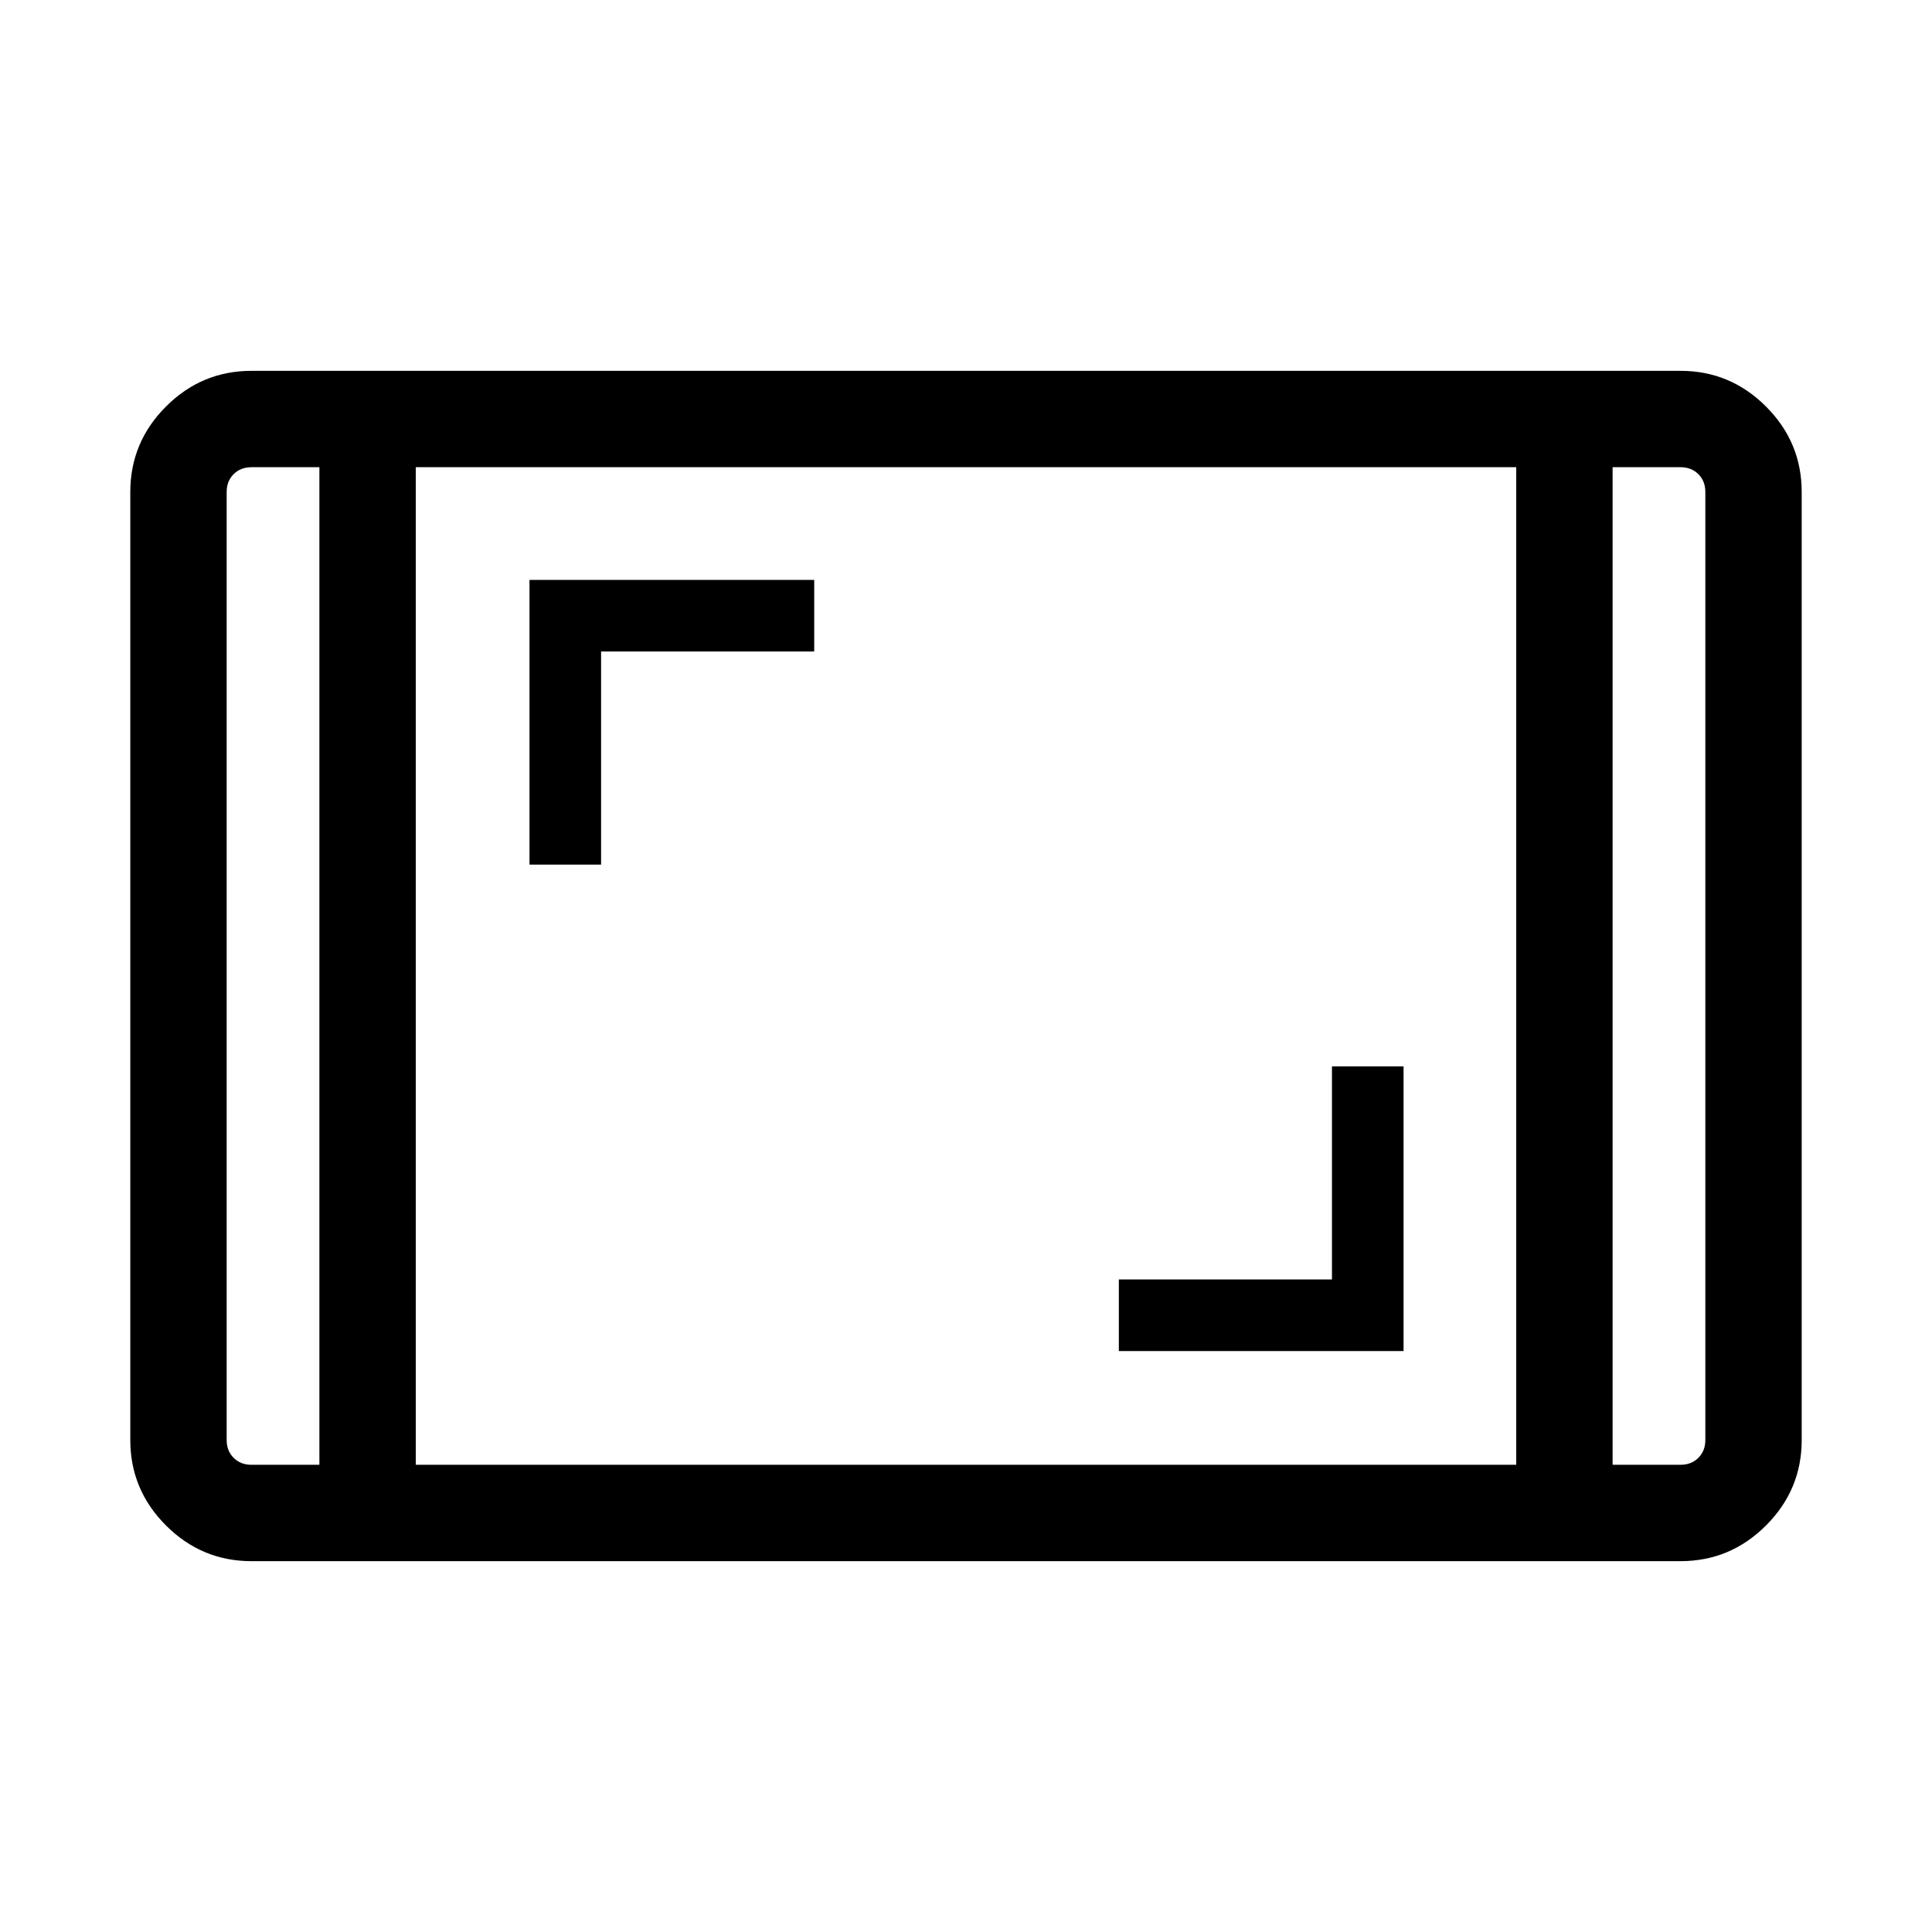 <svg xmlns="http://www.w3.org/2000/svg" height="40" viewBox="0 -960 960 960" width="40"><path d="M124.937-184.27q-24.727 0-42.46-17.733-17.732-17.733-17.732-42.459v-471.076q0-24.726 17.732-42.459 17.733-17.733 42.46-17.733h710.126q24.727 0 42.46 17.733 17.732 17.733 17.732 42.459v471.076q0 24.726-17.732 42.459-17.733 17.733-42.46 17.733H124.937Zm33.769-543.576h-33.769q-5.385 0-8.847 3.461-3.462 3.462-3.462 8.847v471.076q0 5.385 3.462 8.846 3.462 3.462 8.847 3.462h33.769v-495.692Zm47.883 495.692h546.822v-495.692H206.589v495.692Zm594.705-495.692v495.692h33.769q5.385 0 8.847-3.462 3.462-3.461 3.462-8.846v-471.076q0-5.385-3.462-8.847-3.462-3.461-8.847-3.461h-33.769Zm0 0h46.078H801.294Zm-642.588 0h-46.078H158.706ZM555.95-288.667h141.473v-141.474h-35.576v105.898H555.95v35.576ZM263.102-530.385h35.576v-105.897h105.898v-35.576H263.102v141.473Z"/></svg>